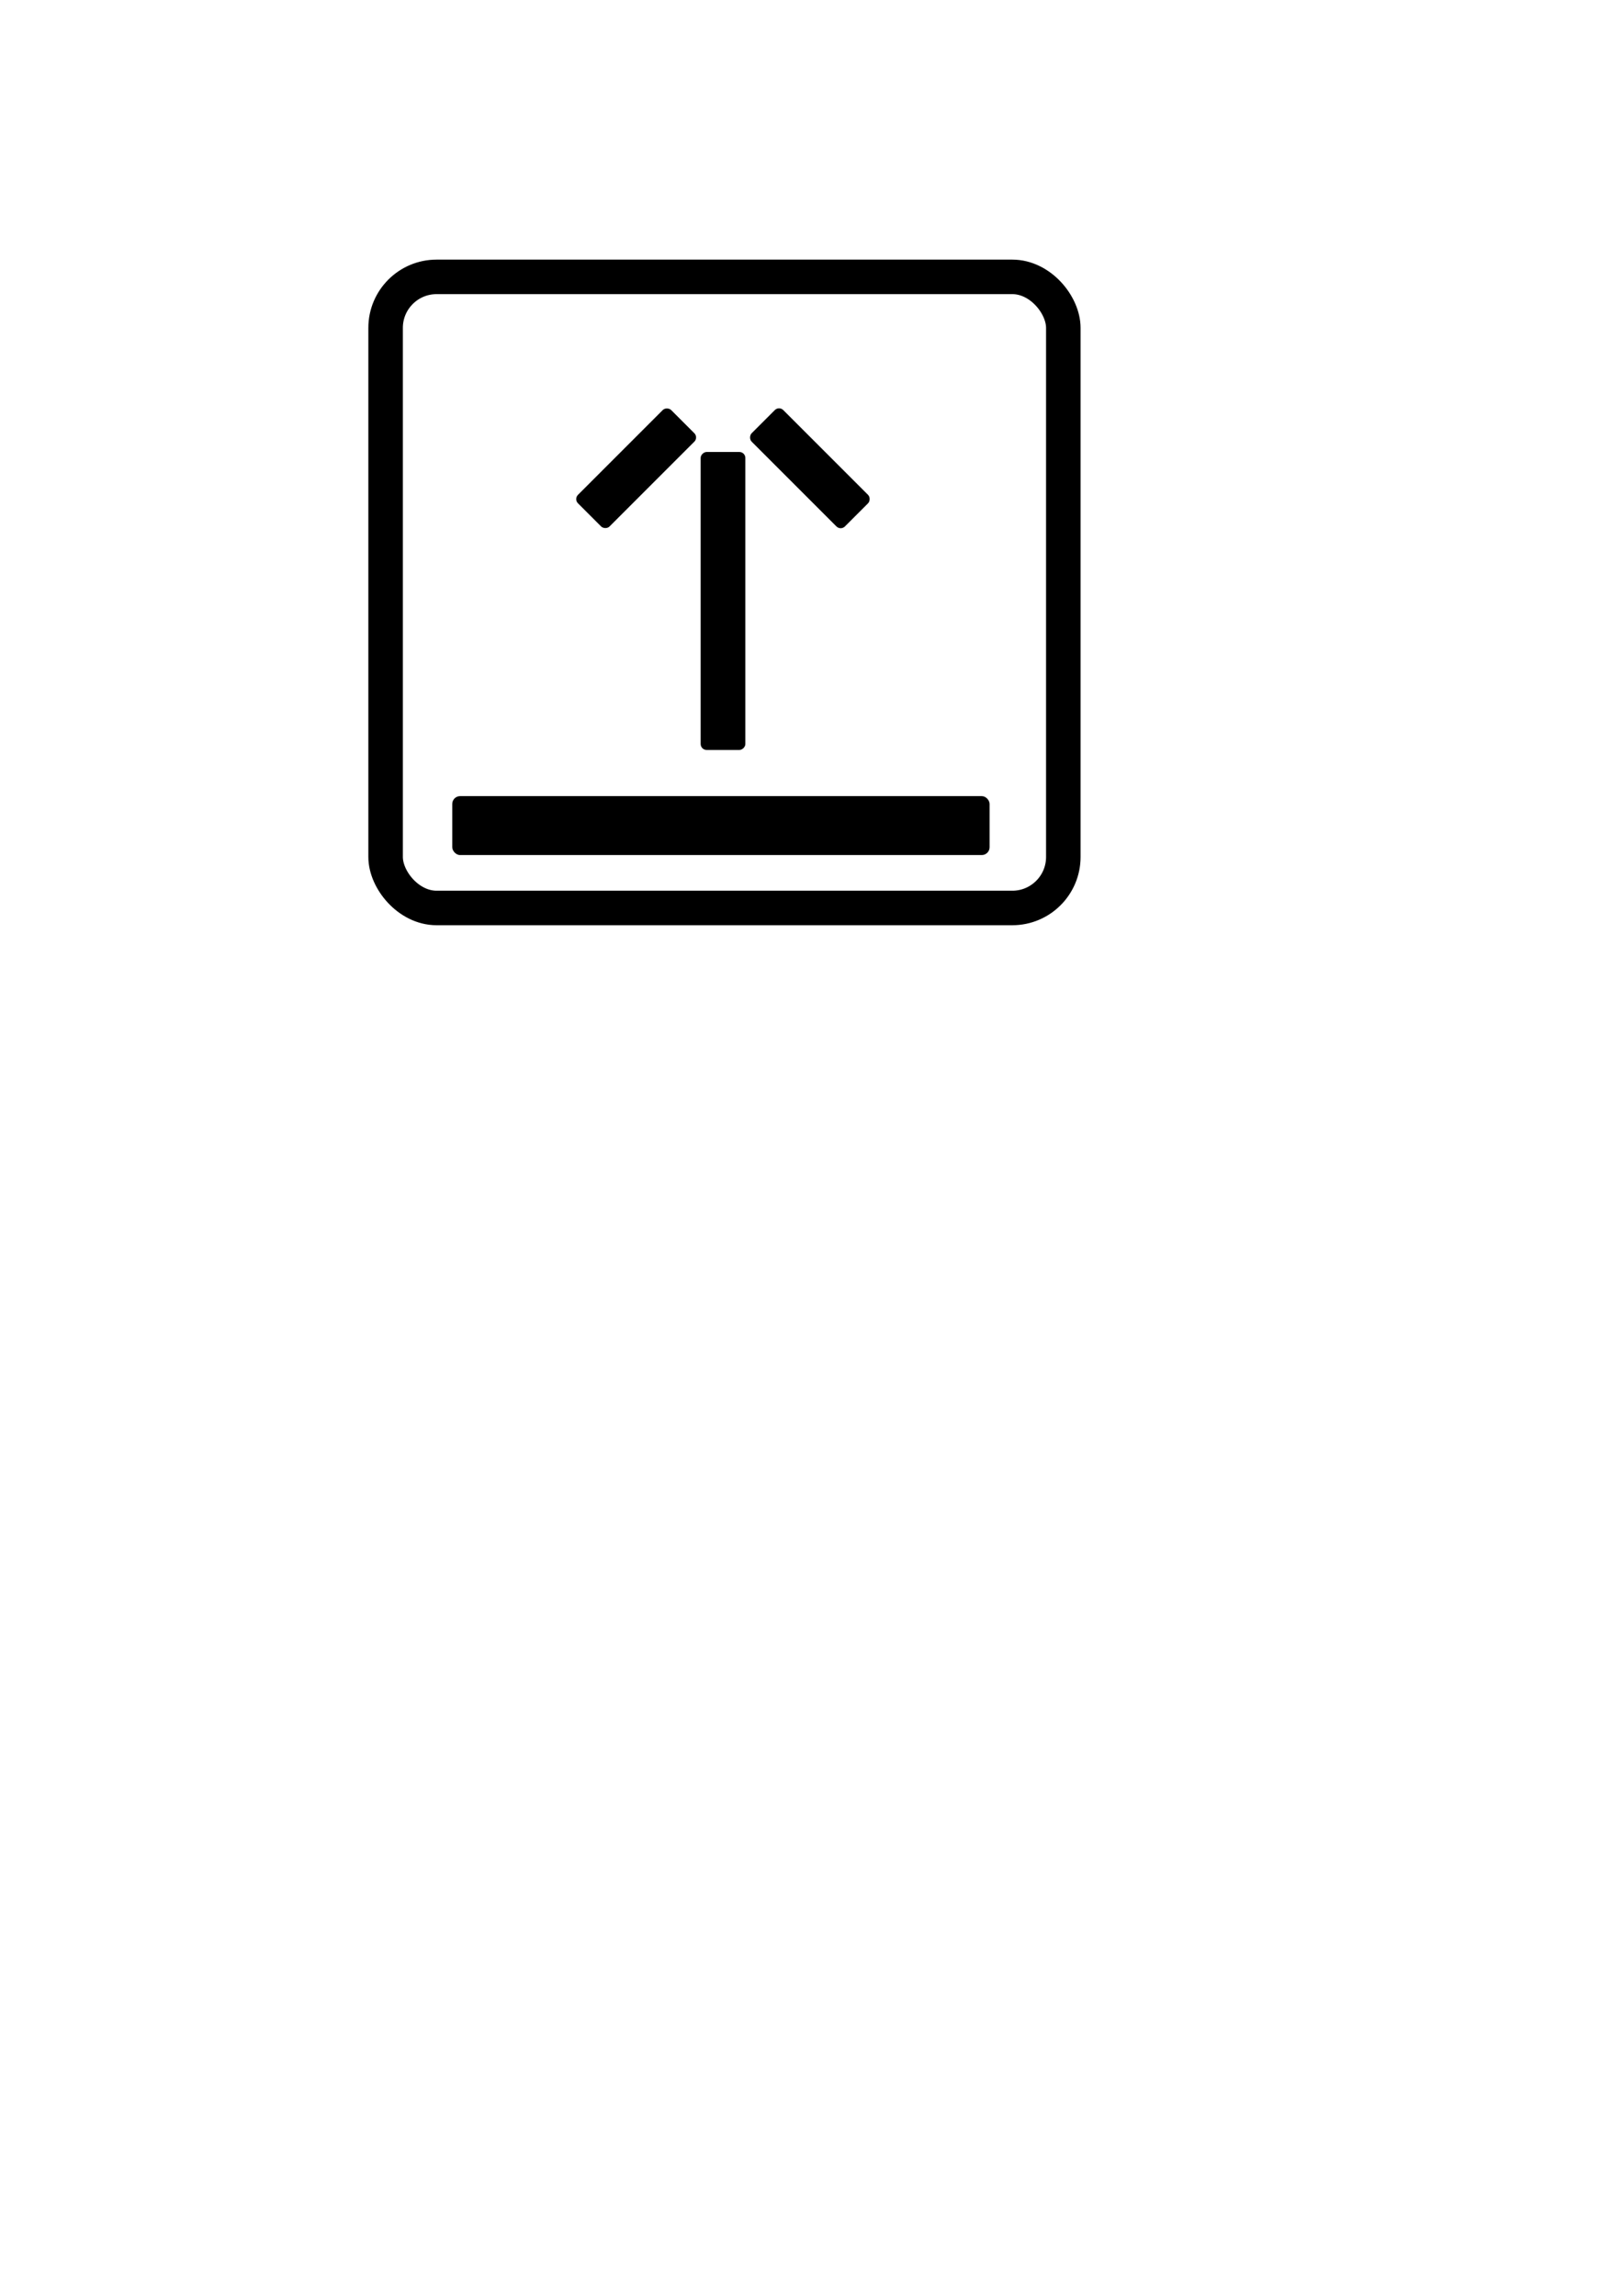 <?xml version="1.0" encoding="UTF-8" standalone="no"?>
<!-- Created with Inkscape (http://www.inkscape.org/) -->

<svg
   xmlns:dc="http://purl.org/dc/elements/1.1/"
   xmlns:cc="http://creativecommons.org/ns#"
   xmlns:rdf="http://www.w3.org/1999/02/22-rdf-syntax-ns#"
   xmlns:svg="http://www.w3.org/2000/svg"
   xmlns="http://www.w3.org/2000/svg"
   xmlns:sodipodi="http://sodipodi.sourceforge.net/DTD/sodipodi-0.dtd"
   xmlns:inkscape="http://www.inkscape.org/namespaces/inkscape"
   width="210mm"
   height="297mm"
   viewBox="0 0 210 297"
   version="1.1"
   id="svg8"
   inkscape:version="0.92.4 (5da689c313, 2019-01-14)"
   sodipodi:docname="upload_file.svg"
   inkscape:export-filename="B:\plant_scan_276\cmpt276project\public\icons\upload_file.png"
   inkscape:export-xdpi="96"
   inkscape:export-ydpi="96">
  <defs
     id="defs2" />
  <sodipodi:namedview
     id="base"
     pagecolor="#ffffff"
     bordercolor="#666666"
     borderopacity="1.0"
     inkscape:pageopacity="0.0"
     inkscape:pageshadow="2"
     inkscape:zoom="0.49497475"
     inkscape:cx="571.80091"
     inkscape:cy="840.57024"
     inkscape:document-units="mm"
     inkscape:current-layer="layer1"
     showgrid="false"
     inkscape:window-width="1440"
     inkscape:window-height="829"
     inkscape:window-x="-8"
     inkscape:window-y="-8"
     inkscape:window-maximized="1" />
  <g
     inkscape:label="Layer 1"
     inkscape:groupmode="layer"
     id="layer1">
    <rect
       style="fill:none;fill-opacity:1;stroke:#000000;stroke-width:4.465;stroke-linecap:round;stroke-linejoin:round;stroke-miterlimit:4.9;stroke-dasharray:none;stroke-opacity:1;paint-order:fill markers stroke"
       id="rect815"
       width="87.69"
       height="81.643"
       x="49.893"
       y="35.818"
       rx="6.6"
       inkscape:export-xdpi="96"
       inkscape:export-ydpi="96" />
    <rect
       style="fill:#000000;fill-opacity:1;stroke:none;stroke-width:3.381;stroke-linecap:round;stroke-linejoin:round;stroke-miterlimit:4;stroke-dasharray:none;stroke-opacity:1;paint-order:fill markers stroke"
       id="rect1388"
       width="69.529"
       height="7.622"
       x="58.517"
       y="102.992"
       ry="1.015" />
    <rect
       ry="0.77"
       y="-96.44"
       x="58.471"
       height="5.781"
       width="38.547"
       id="rect1392"
       style="fill:#000000;fill-opacity:1;stroke:none;stroke-width:2.192;stroke-linecap:round;stroke-linejoin:round;stroke-miterlimit:4;stroke-dasharray:none;stroke-opacity:1;paint-order:fill markers stroke"
       transform="rotate(90)" />
    <rect
       transform="rotate(45)"
       style="fill:#000000;fill-opacity:1;stroke:none;stroke-width:1.458;stroke-linecap:round;stroke-linejoin:round;stroke-miterlimit:4;stroke-dasharray:none;stroke-opacity:1;paint-order:fill markers stroke"
       id="rect1394"
       width="17.058"
       height="5.781"
       x="108.402"
       y="-34.152"
       ry="0.77" />
    <rect
       ry="0.77"
       y="-103.928"
       x="-23.897"
       height="5.781"
       width="17.058"
       id="rect5099"
       style="fill:#000000;fill-opacity:1;stroke:none;stroke-width:1.458;stroke-linecap:round;stroke-linejoin:round;stroke-miterlimit:4;stroke-dasharray:none;stroke-opacity:1;paint-order:fill markers stroke"
       transform="rotate(135)" />
  </g>
</svg>
